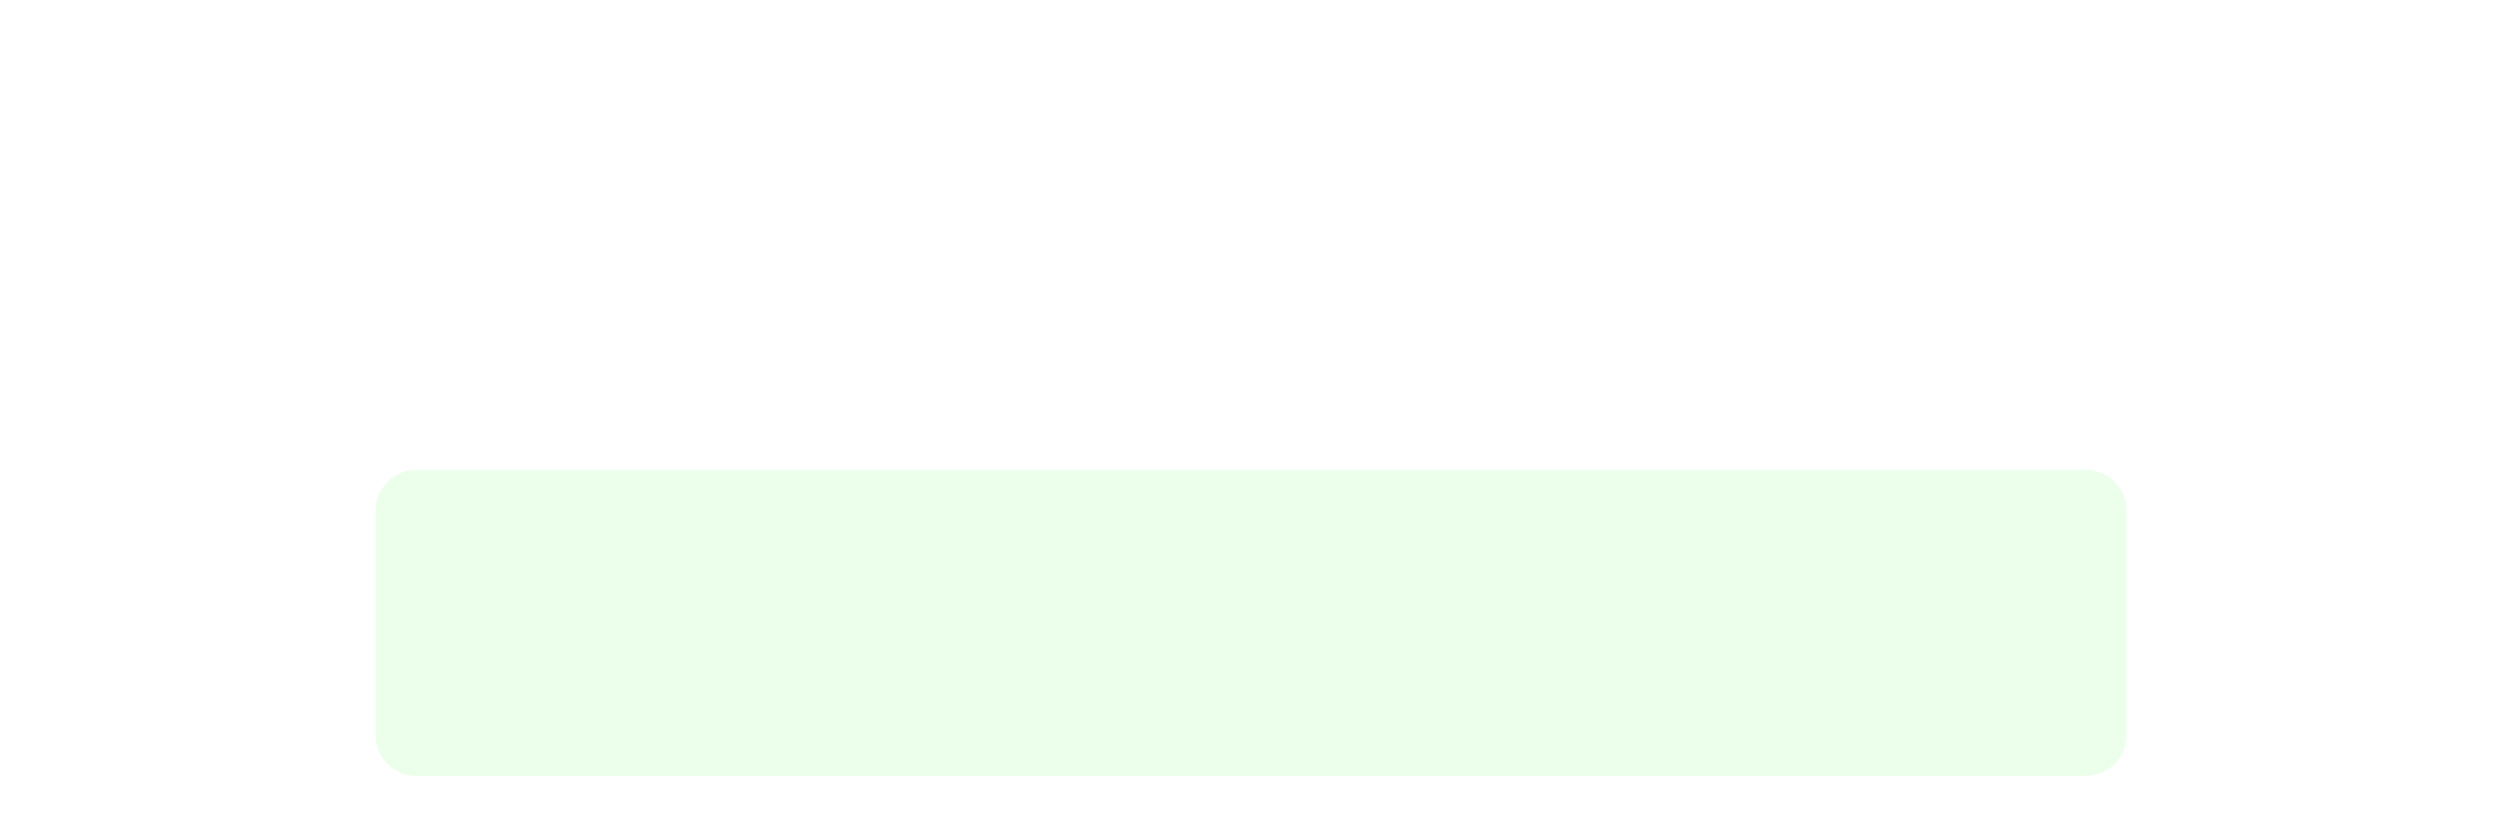 <svg
    xmlns="http://www.w3.org/2000/svg"
    viewBox="0 0 294 98"
    id="vector"
    width="294px"
    height="98px">
    <path
        id="top"
        d="M 48.998 55.247 L 245.254 55.247 C 246.537 55.247 247.769 55.757 248.677 56.664 C 249.585 57.572 250.095 58.804 250.095 60.088 L 250.095 86.411 C 250.095 87.695 249.585 88.927 248.677 89.835 C 247.769 90.742 246.537 91.253 245.254 91.253 L 48.998 91.253 C 47.714 91.253 46.483 90.742 45.574 89.835 C 44.667 88.927 44.157 87.695 44.157 86.411 L 44.157 60.088 C 44.157 58.804 44.667 57.572 45.574 56.664 C 46.483 55.757 47.714 55.247 48.998 55.247 Z"
        fill="#00ff00"
        fill-opacity="0.079"
        stroke-width="1"/>
    <path
        id="bottom"
        d="M 52.956 60 L 241.296 60 C 242.622 60 243.894 60.527 244.832 61.464 C 245.769 62.402 246.296 63.674 246.296 65 L 246.296 93.143 C 246.296 94.469 245.769 95.741 244.832 96.679 C 243.894 97.616 242.622 98.143 241.296 98.143 L 52.956 98.143 C 51.63 98.143 50.358 97.616 49.42 96.679 C 48.483 95.741 47.956 94.469 47.956 93.143 L 47.956 65 C 47.956 63.674 48.483 62.402 49.42 61.464 C 50.358 60.527 51.63 60 52.956 60 Z"
        fill="#00ff00"
        fill-opacity="0"
        stroke-width="1"/>
    <path
        id="bottom_res"
        d="M 47.956 85.3 L 47.956 91.562 C 47.956 94.323 50.195 96.562 52.956 96.562 L 241.296 96.562 C 244.057 96.562 246.296 94.323 246.296 91.562 L 246.296 85.3"
        fill="#ffffff"
        fill-opacity="0"
        stroke="#00ff00"
        stroke-opacity="0"
        stroke-width="3.058"
        stroke-linecap="round"
        stroke-linejoin="round"
        stroke-miterlimit="3.8"/>
</svg>
